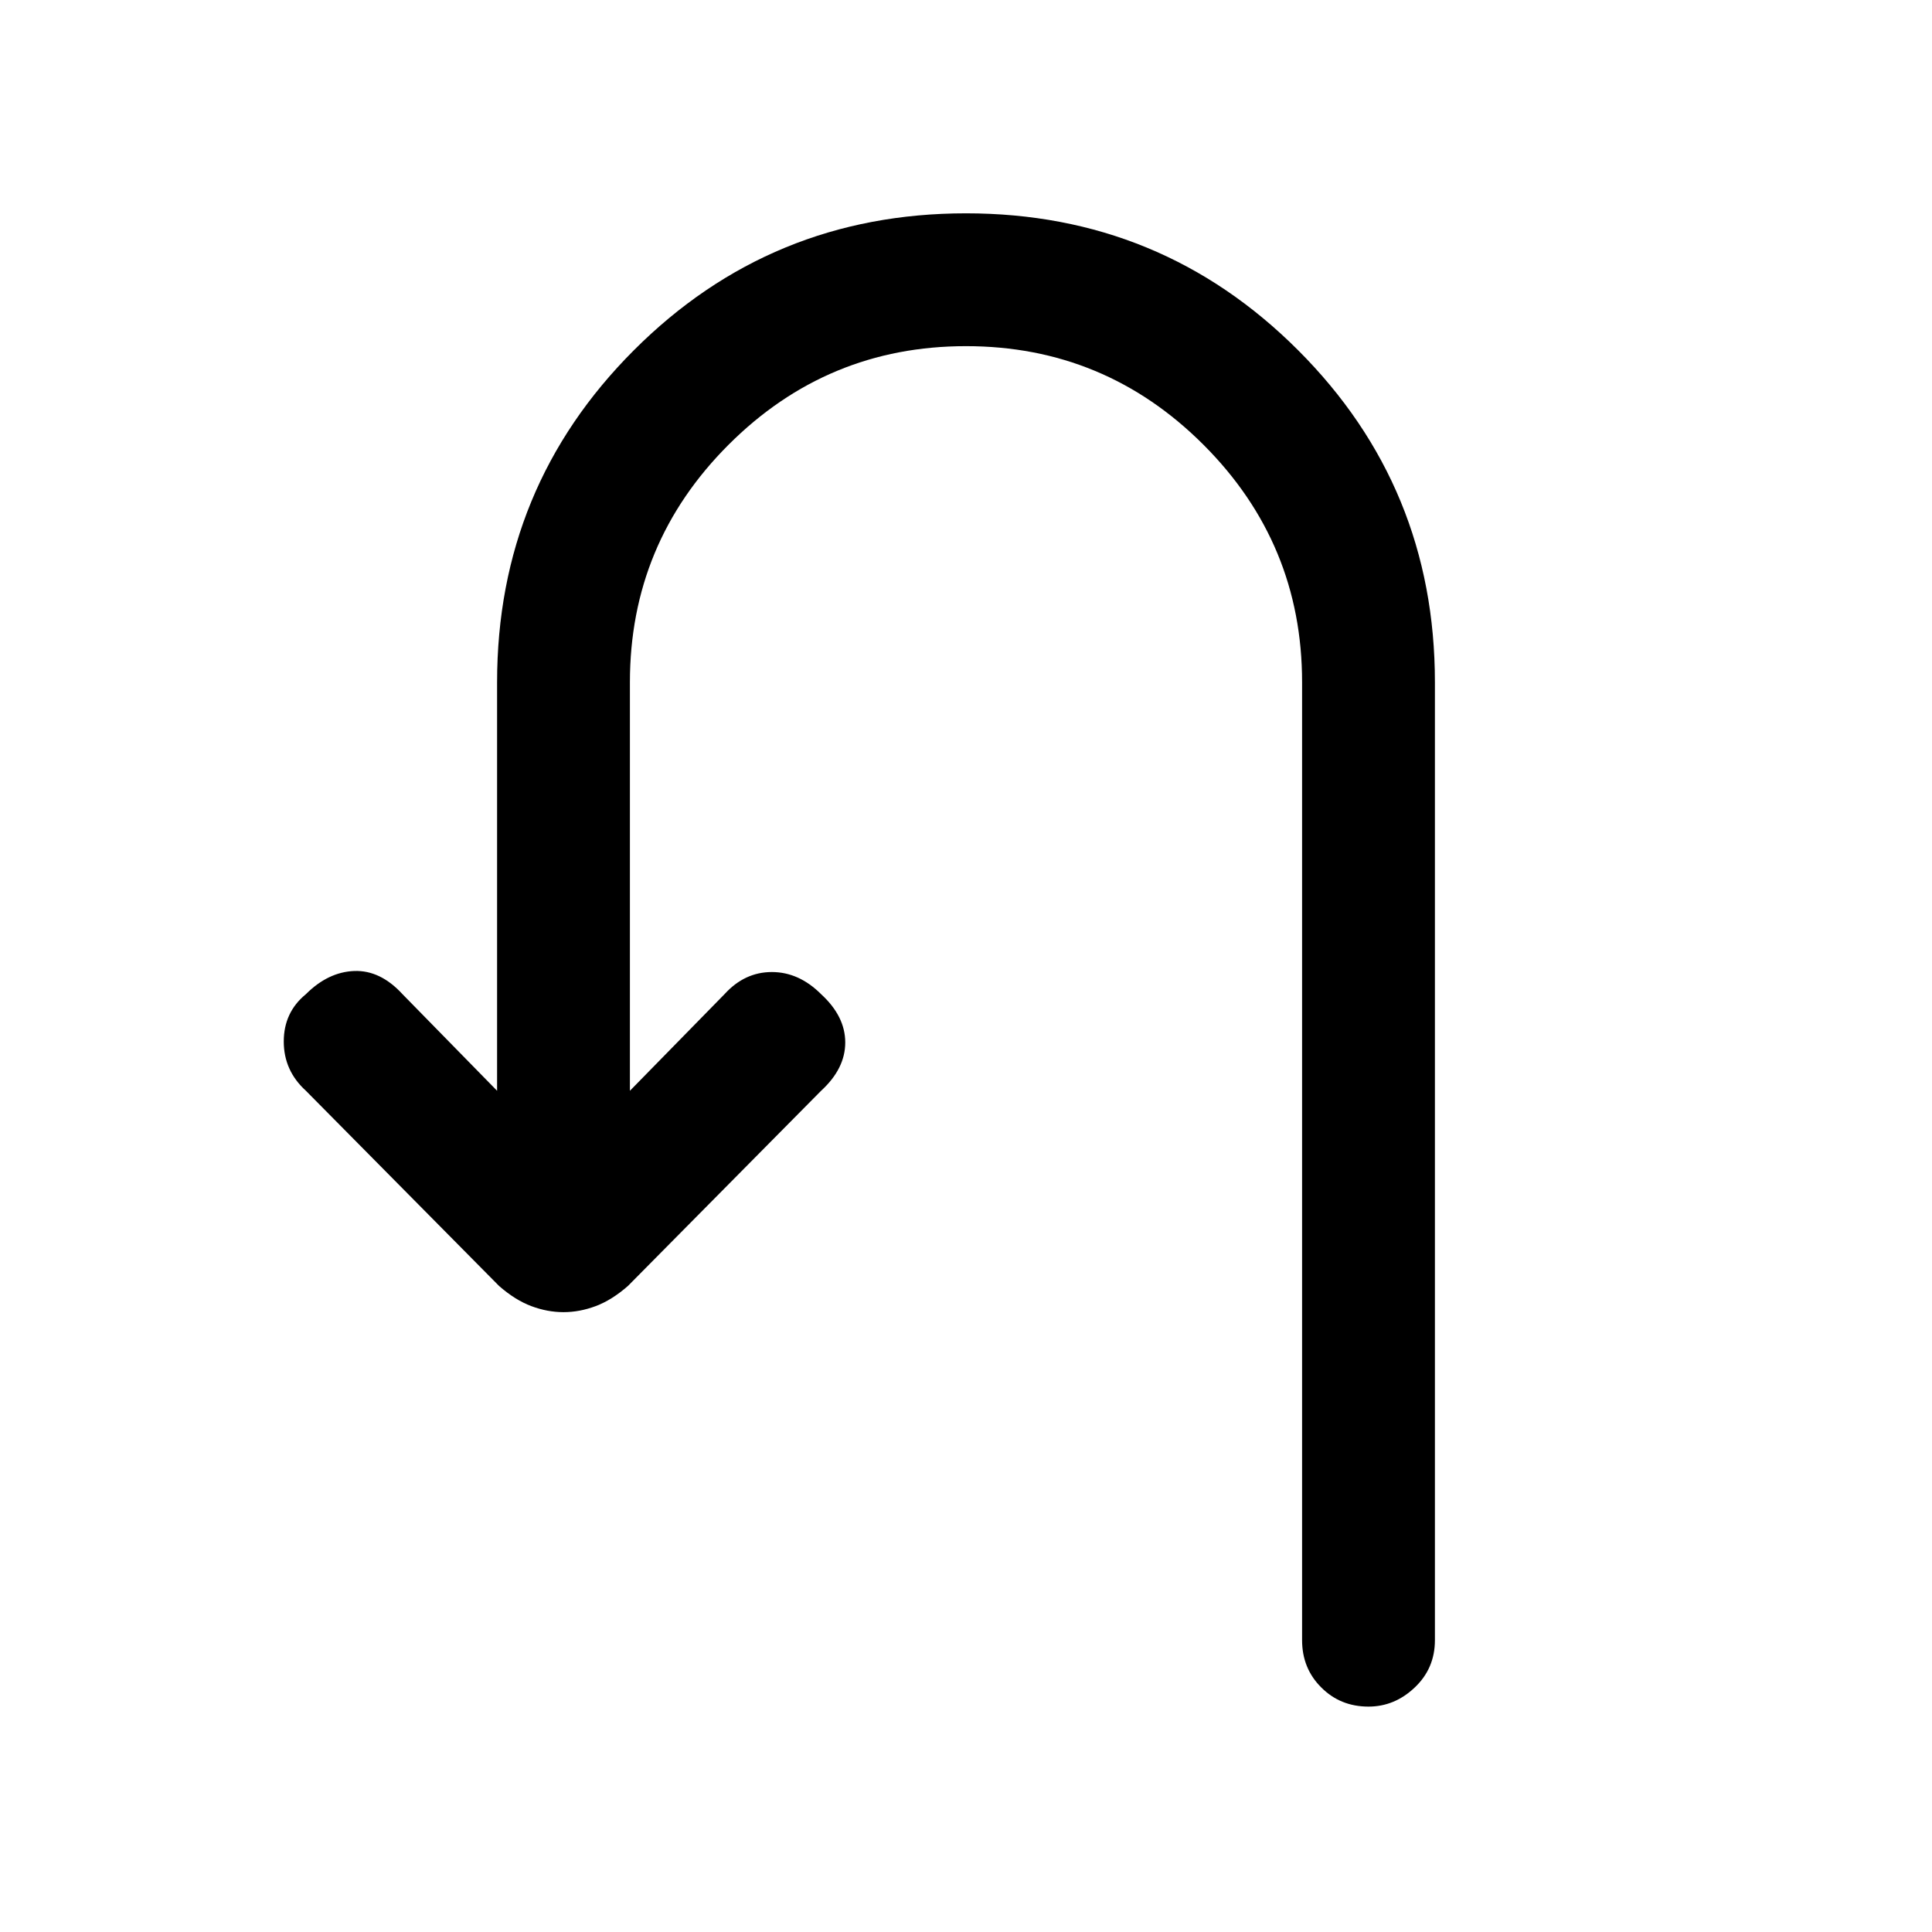 <svg xmlns="http://www.w3.org/2000/svg" height="24" width="24"><path d="M17 21.2q-.35 0-.587-.238-.238-.237-.238-.587v-11.9q0-1.725-1.225-2.95T12 4.3q-1.725 0-2.95 1.225t-1.225 2.95v5.075L9 12.35q.25-.275.588-.275.337 0 .612.275.3.275.3.6 0 .325-.3.6l-2.4 2.425q-.2.175-.4.25-.2.075-.4.075t-.4-.075q-.2-.075-.4-.25L3.8 13.55q-.275-.25-.275-.612 0-.363.275-.588.275-.275.6-.288.325-.012.6.288l1.175 1.2V8.475q0-2.425 1.7-4.125 1.7-1.7 4.125-1.7t4.125 1.7q1.7 1.7 1.7 4.125v11.9q0 .35-.25.587-.25.238-.575.238Z"/></svg>